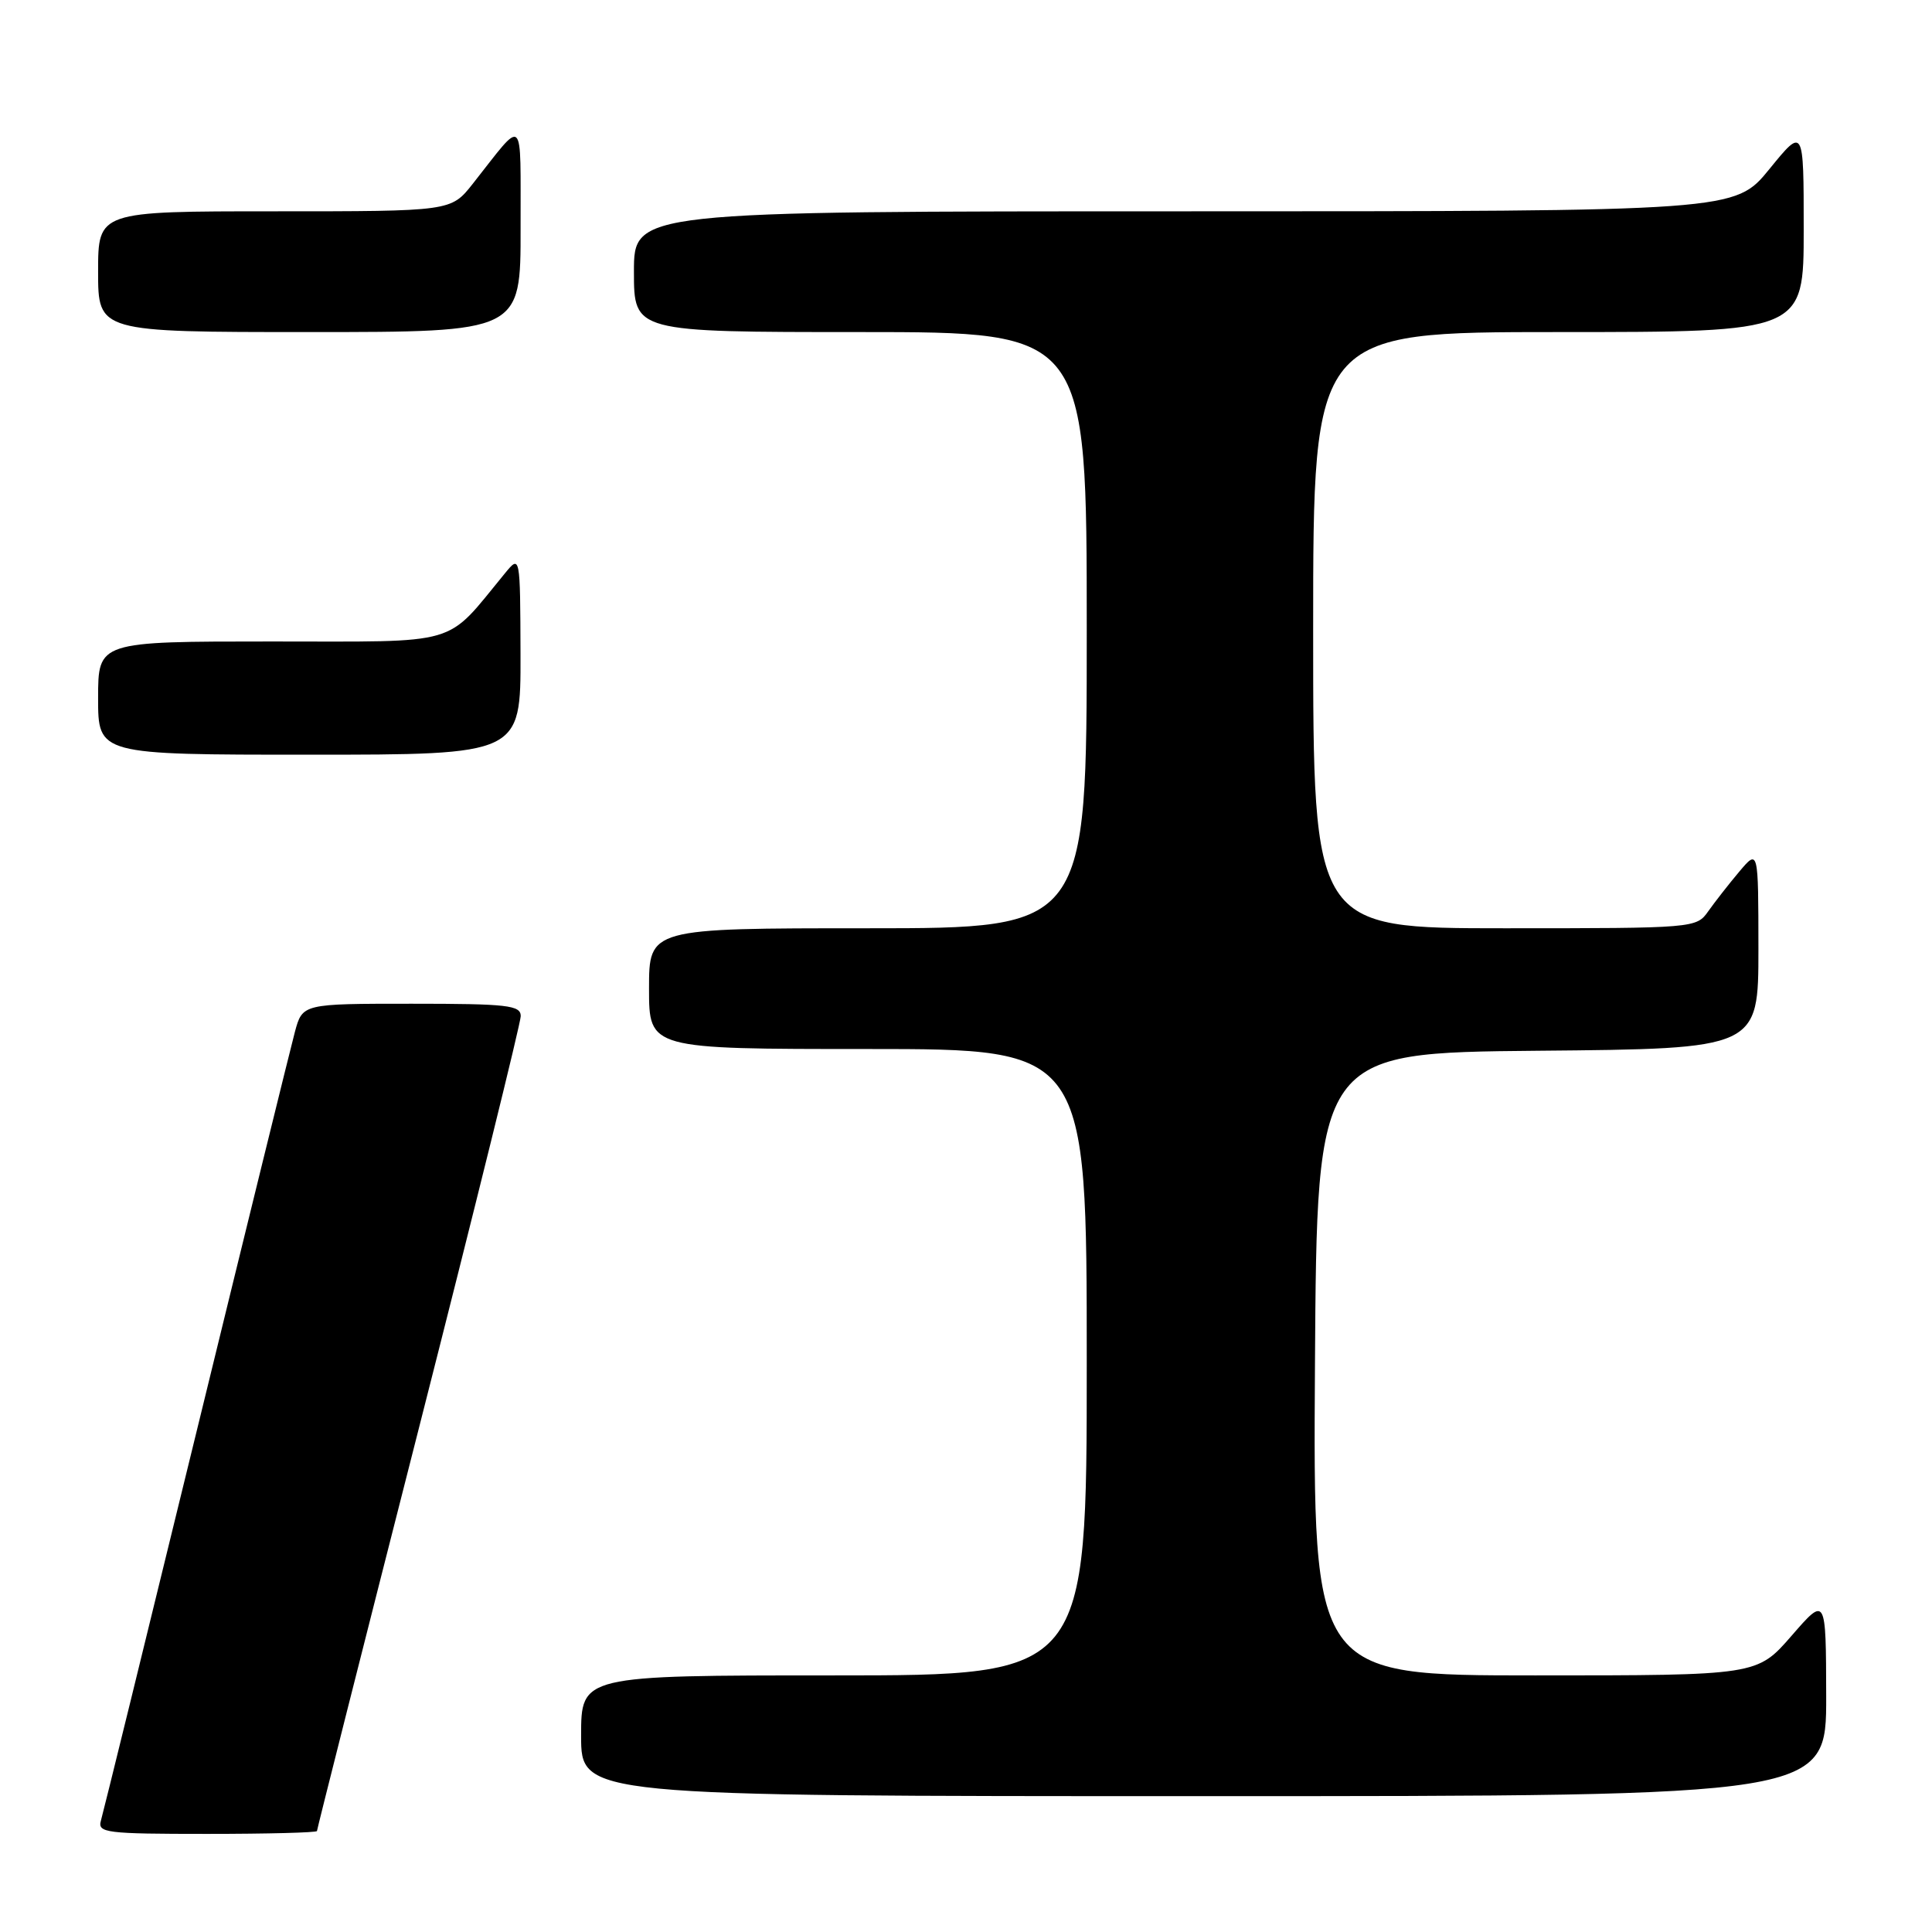 <?xml version="1.0" encoding="UTF-8" standalone="no"?>
<!DOCTYPE svg PUBLIC "-//W3C//DTD SVG 1.1//EN" "http://www.w3.org/Graphics/SVG/1.1/DTD/svg11.dtd" >
<svg xmlns="http://www.w3.org/2000/svg" xmlns:xlink="http://www.w3.org/1999/xlink" version="1.1" viewBox="0 0 256 256">
 <g >
 <path fill="currentColor"
d=" M 42.00 242.62 C 42.00 242.41 48.07 218.40 55.50 189.26 C 62.92 160.12 69.00 135.54 69.00 134.64 C 69.00 133.20 67.27 133.00 54.54 133.00 C 40.08 133.00 40.08 133.00 39.07 136.75 C 38.52 138.81 32.62 162.77 25.97 190.00 C 19.32 217.23 13.65 240.29 13.37 241.25 C 12.91 242.86 14.03 243.00 27.43 243.00 C 35.44 243.00 42.00 242.83 42.00 242.62 Z  M 241.98 224.75 C 241.95 211.50 241.95 211.50 237.39 216.75 C 232.82 222.00 232.82 222.00 203.40 222.00 C 173.98 222.00 173.98 222.00 174.24 180.75 C 174.50 139.50 174.50 139.50 203.75 139.23 C 233.00 138.97 233.00 138.97 233.00 125.73 C 232.99 112.50 232.99 112.50 230.46 115.50 C 229.07 117.15 227.23 119.51 226.35 120.75 C 224.78 122.98 224.57 123.00 199.38 123.00 C 174.00 123.00 174.00 123.00 174.00 83.50 C 174.00 44.00 174.00 44.00 206.50 44.00 C 239.00 44.00 239.00 44.00 239.00 30.41 C 239.00 16.82 239.00 16.82 234.45 22.41 C 229.89 28.00 229.89 28.00 156.95 28.00 C 84.00 28.00 84.00 28.00 84.00 36.00 C 84.00 44.00 84.00 44.00 114.00 44.00 C 144.00 44.00 144.00 44.00 144.00 83.50 C 144.00 123.00 144.00 123.00 115.00 123.00 C 86.00 123.00 86.00 123.00 86.00 131.00 C 86.00 139.00 86.00 139.00 115.00 139.00 C 144.00 139.00 144.00 139.00 144.00 180.50 C 144.00 222.00 144.00 222.00 110.50 222.00 C 77.00 222.00 77.00 222.00 77.00 230.00 C 77.00 238.00 77.00 238.00 159.50 238.00 C 242.00 238.00 242.00 238.00 241.98 224.75 Z  M 68.97 86.75 C 68.93 73.50 68.93 73.50 66.88 76.00 C 58.86 85.74 61.41 85.00 35.98 85.00 C 13.00 85.00 13.00 85.00 13.00 92.50 C 13.00 100.00 13.00 100.00 41.00 100.00 C 69.00 100.00 69.00 100.00 68.97 86.75 Z  M 68.98 30.25 C 68.95 14.90 69.62 15.52 62.63 24.37 C 59.76 28.00 59.76 28.00 36.38 28.00 C 13.00 28.00 13.00 28.00 13.00 36.00 C 13.00 44.00 13.00 44.00 41.00 44.00 C 69.00 44.00 69.00 44.00 68.98 30.25 Z "/>
</g>
</svg>